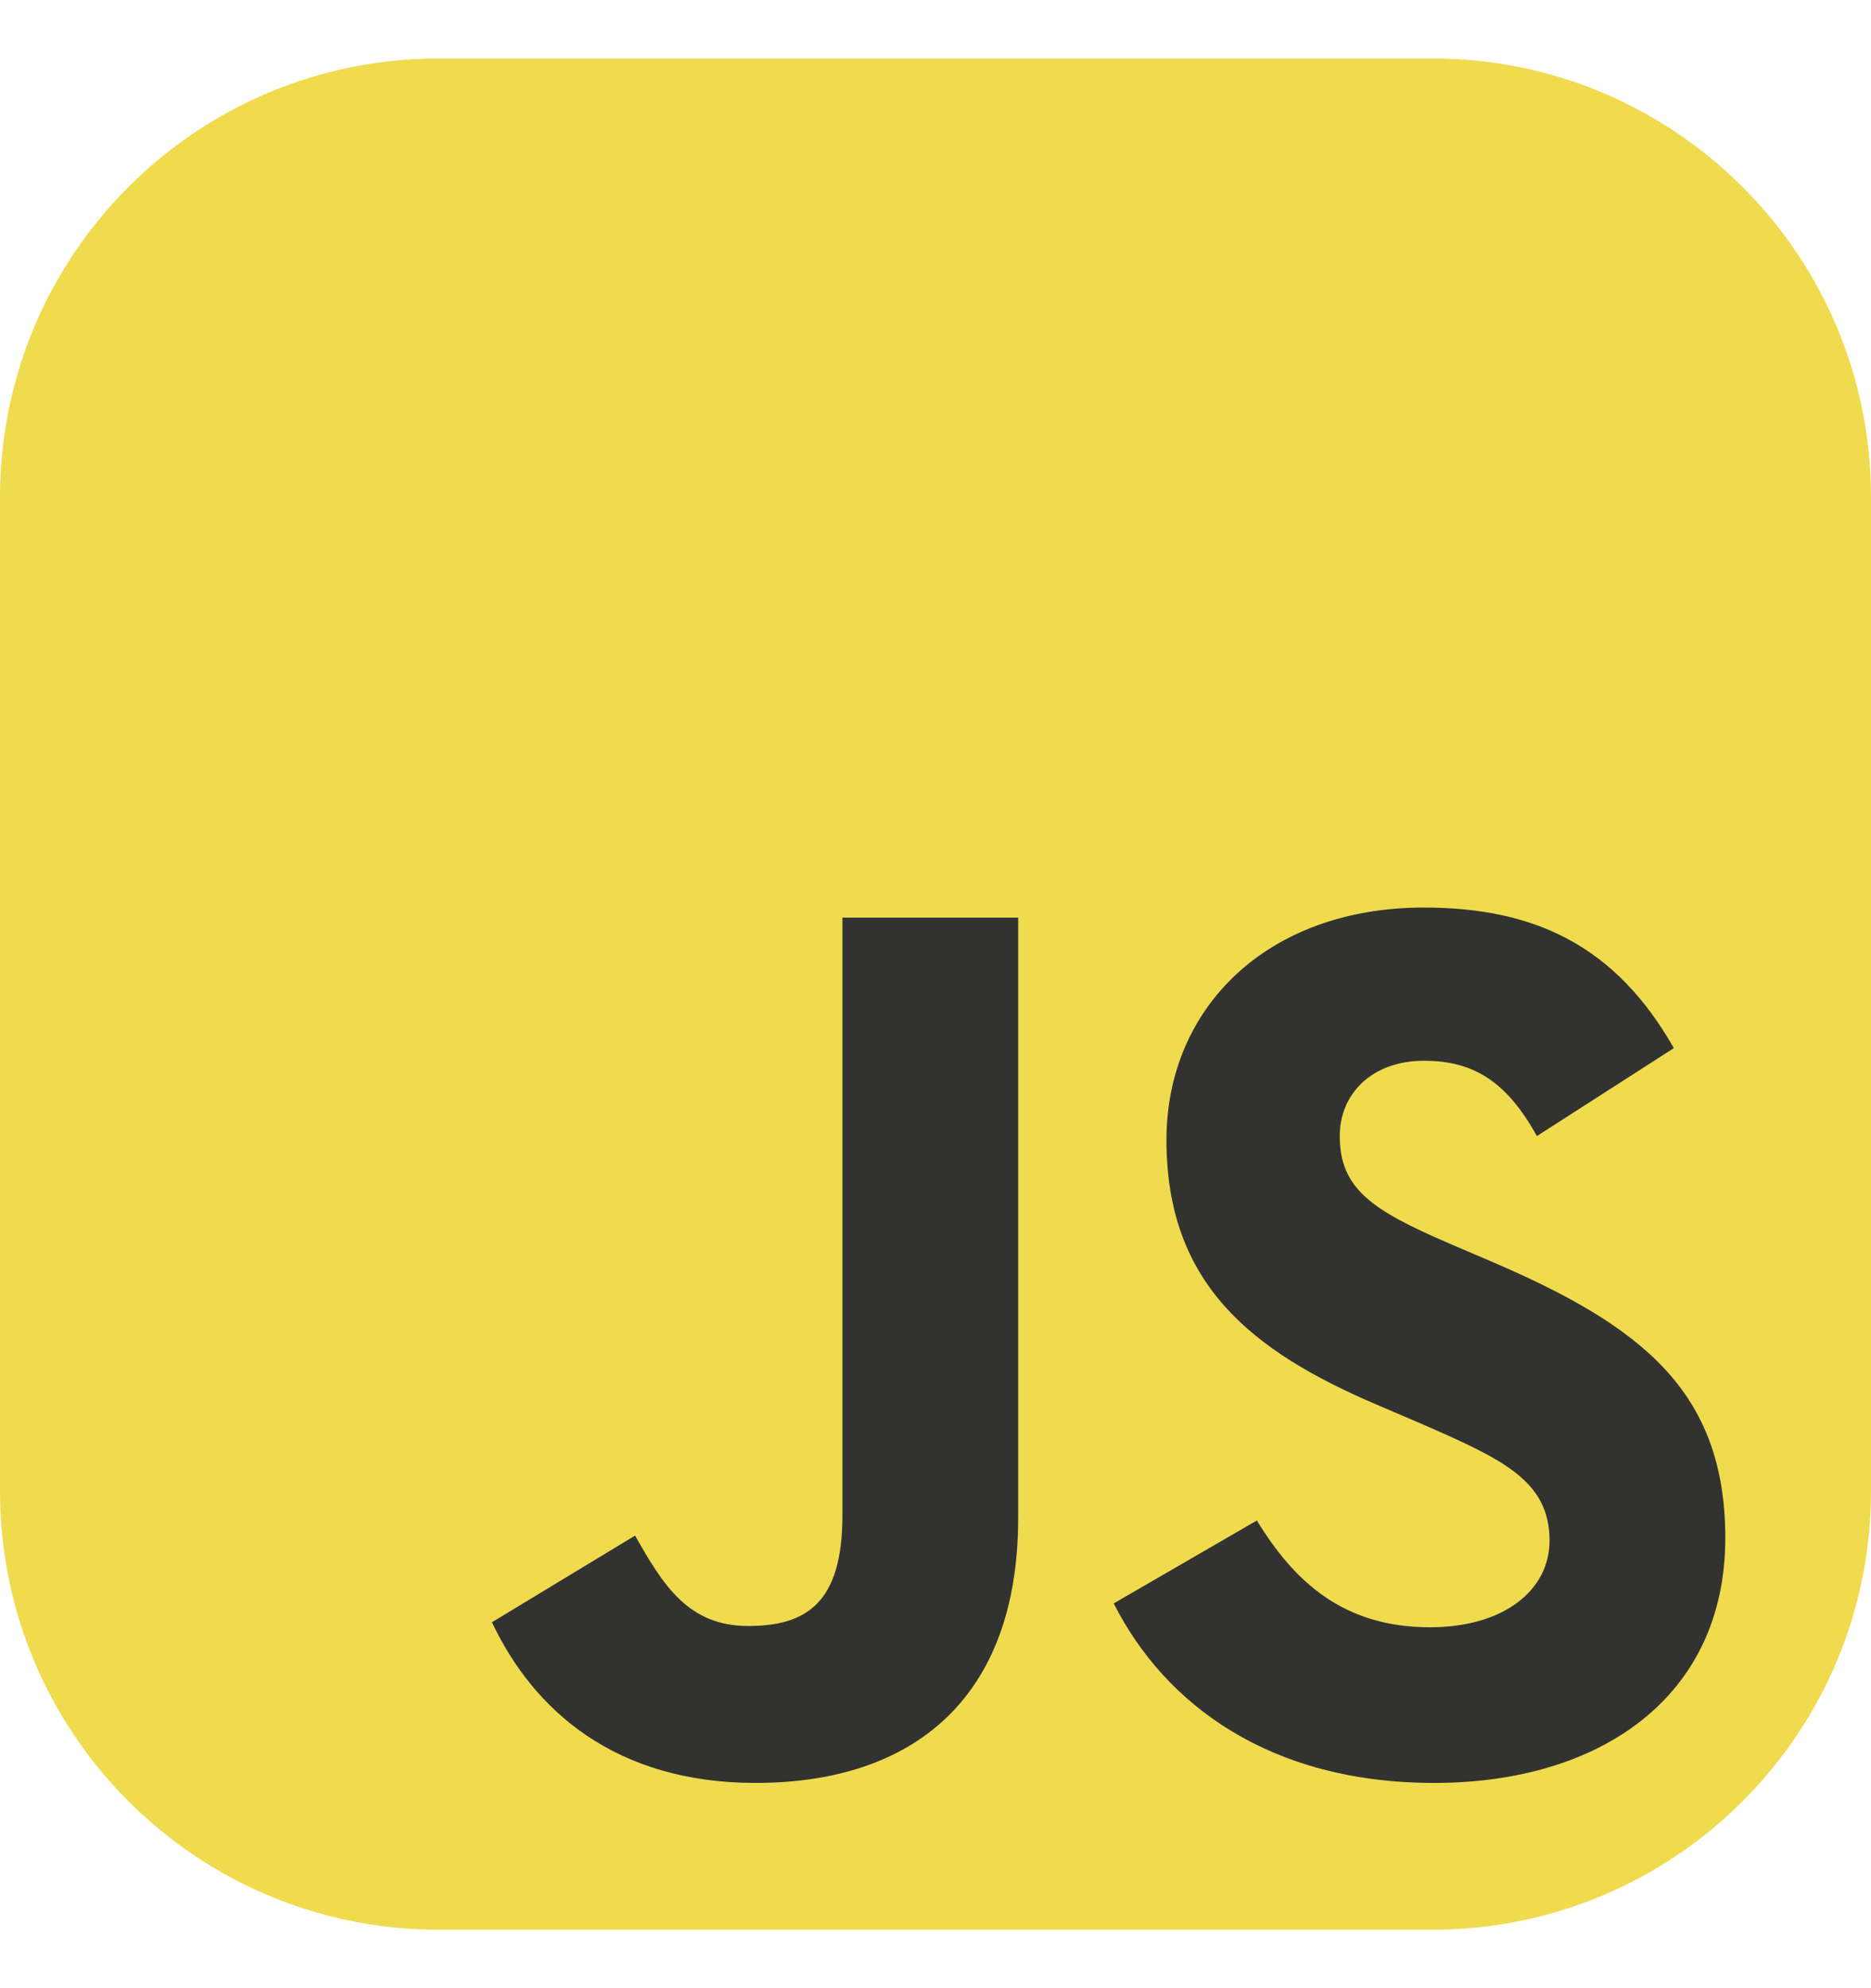 <svg width="16" height="17" viewBox="0 0 16 17" fill="none" xmlns="http://www.w3.org/2000/svg">
<path d="M12.25 0.5H3.75C1.679 0.5 0 2.179 0 4.25V12.75C0 14.821 1.679 16.5 3.75 16.5H12.25C14.321 16.5 16 14.821 16 12.75V4.25C16 2.179 14.321 0.5 12.25 0.5Z" fill="#F0DB4F"/>
<path d="M4.207 13.871L5.431 13.13C5.668 13.549 5.883 13.903 6.398 13.903C6.892 13.903 7.204 13.71 7.204 12.958V7.846H8.707V12.979C8.707 14.537 7.794 15.245 6.462 15.245C5.26 15.245 4.561 14.622 4.207 13.871M9.524 13.71L10.748 13.001C11.07 13.527 11.489 13.914 12.23 13.914C12.853 13.914 13.251 13.602 13.251 13.173C13.251 12.657 12.842 12.475 12.155 12.174L11.779 12.013C10.694 11.551 9.975 10.971 9.975 9.747C9.975 8.619 10.834 7.76 12.177 7.76C13.133 7.76 13.82 8.093 14.314 8.962L13.143 9.714C12.886 9.252 12.606 9.07 12.177 9.07C11.736 9.07 11.457 9.349 11.457 9.714C11.457 10.165 11.736 10.348 12.381 10.627L12.757 10.788C14.035 11.336 14.754 11.895 14.754 13.151C14.754 14.505 13.691 15.245 12.263 15.245C10.866 15.245 9.964 14.58 9.524 13.71Z" fill="#323330"/>
</svg>
